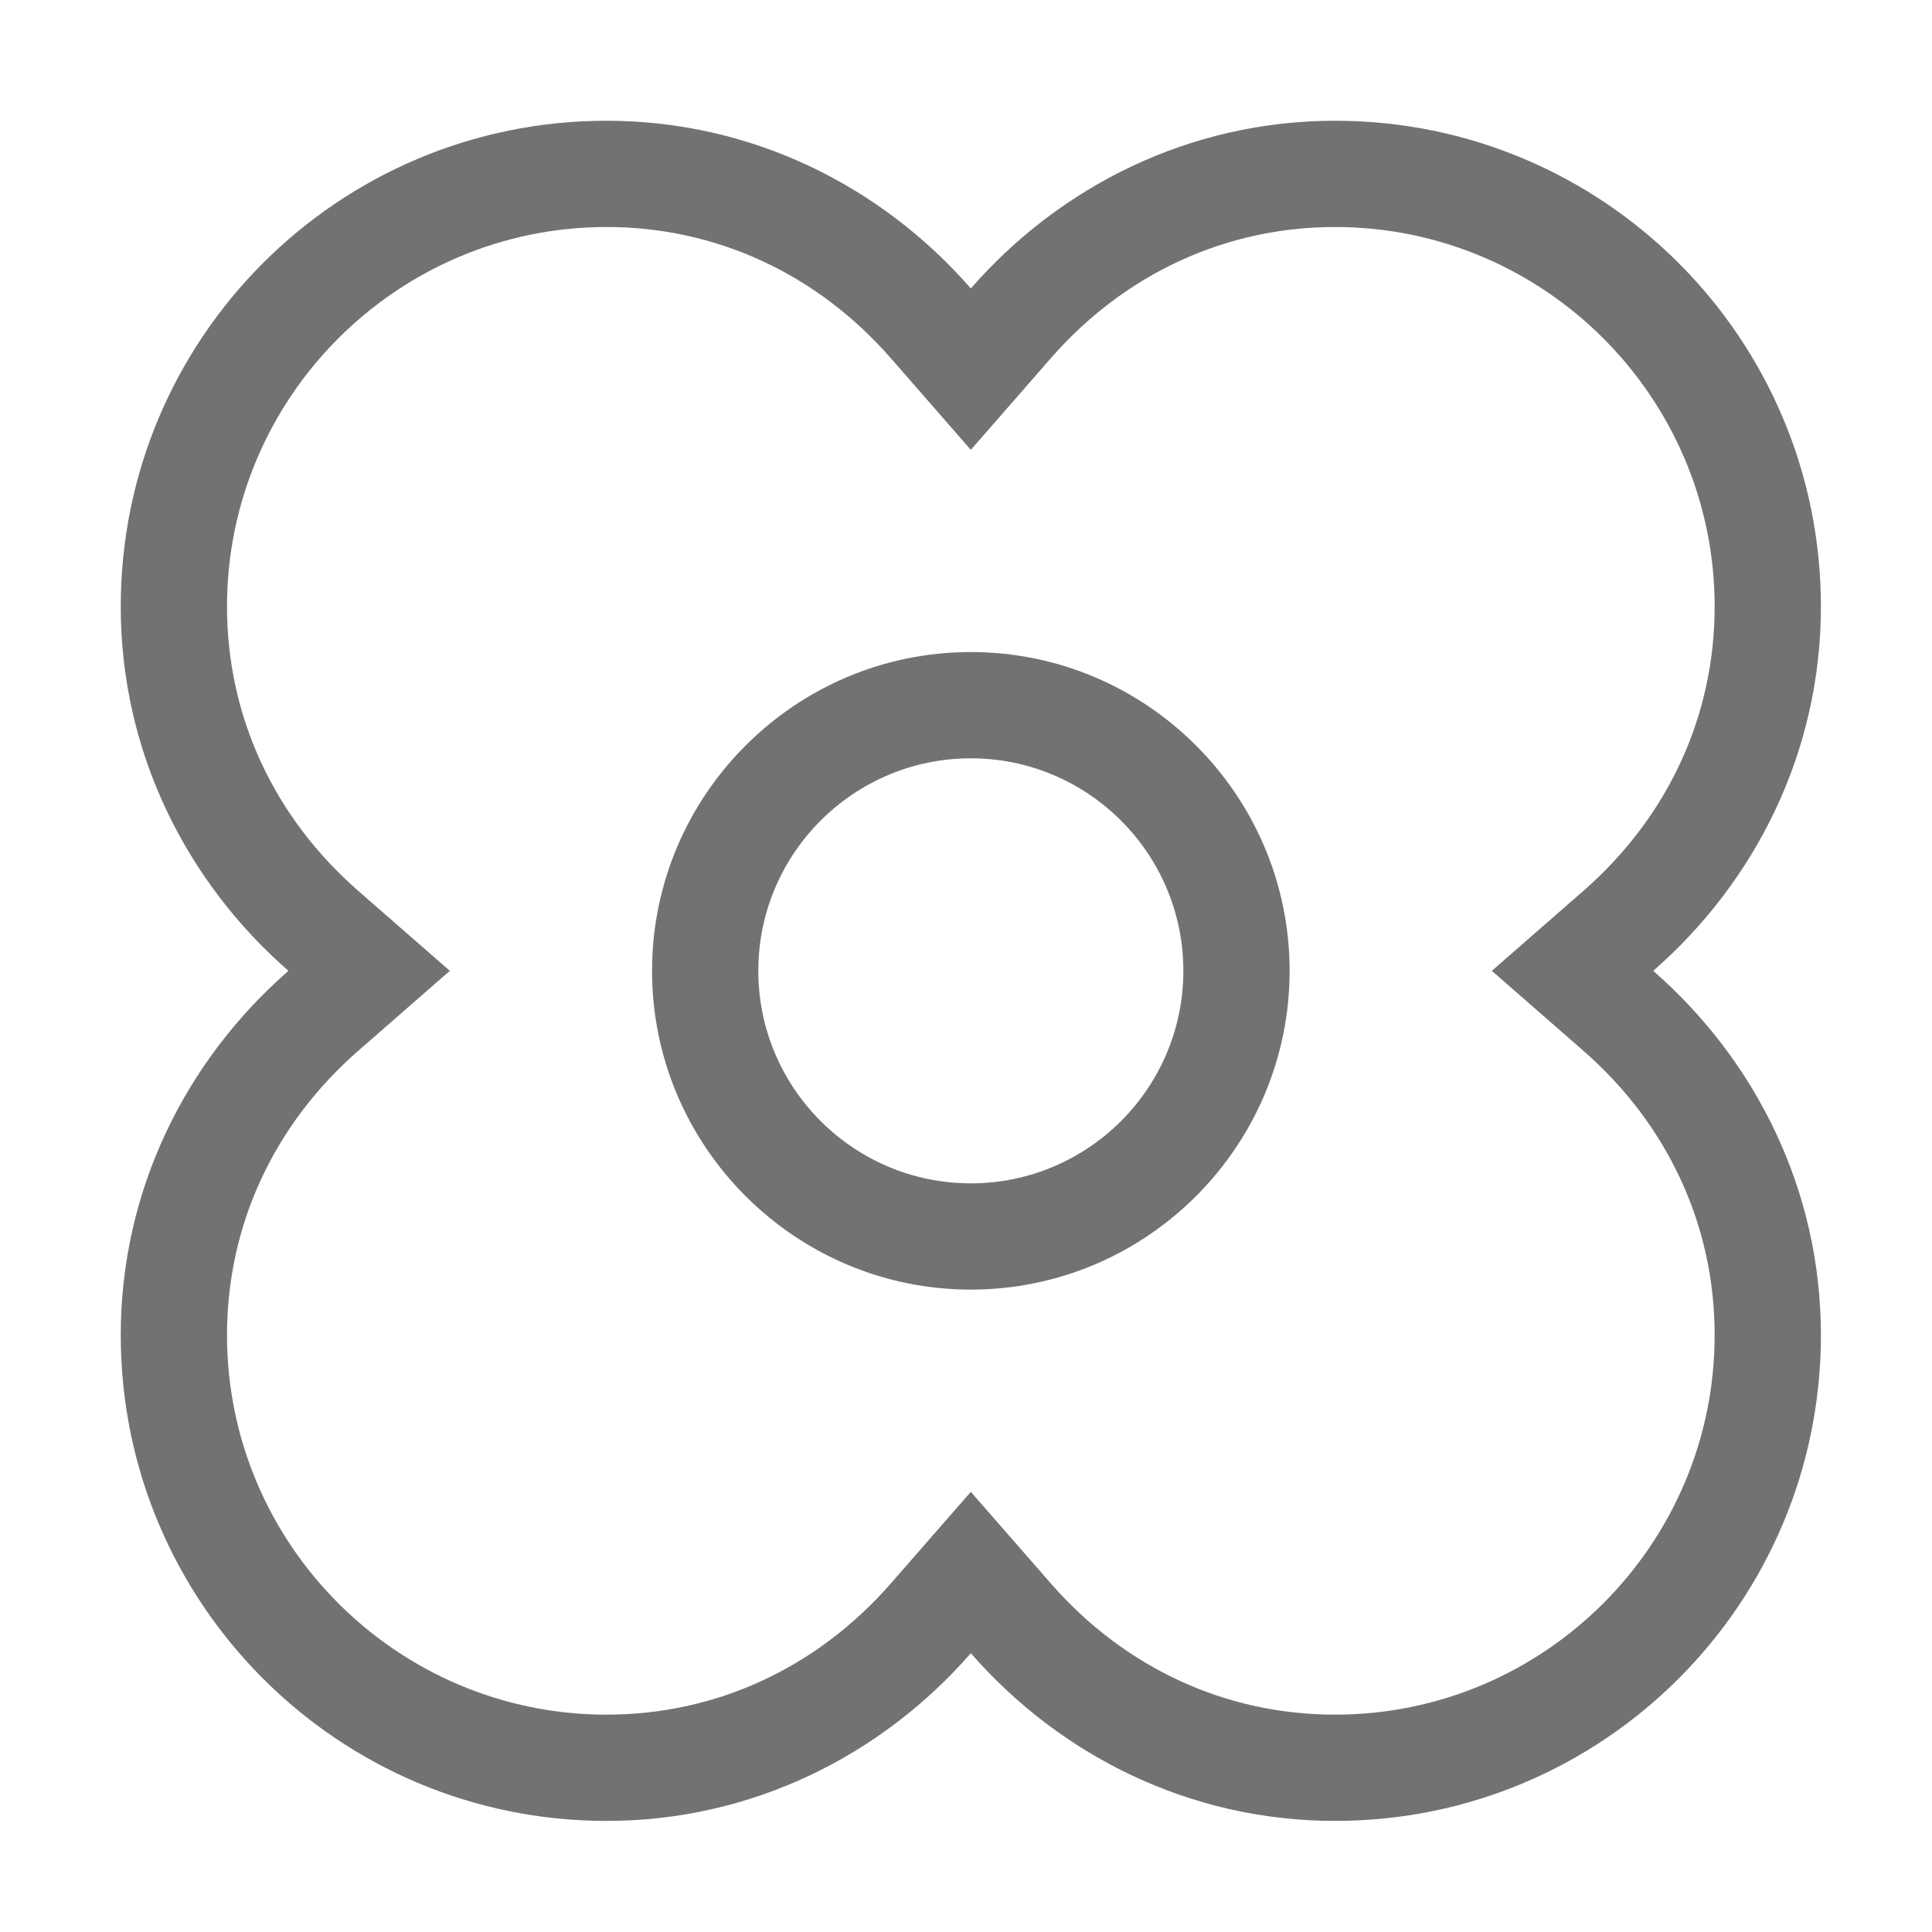 ﻿<?xml version='1.0' encoding='UTF-8'?>
<svg viewBox="-2 -2 32 32" xmlns="http://www.w3.org/2000/svg">
  <g transform="matrix(0.055, 0, 0, 0.055, 0, 0)">
    <path d="M461.5, 256C492.2, 229.2 512, 190.2 512, 146.3C512, 65.5 446.5, 0 365.7, 0C321.8, 0 282.8, 19.8 256, 50.5C229.2, 19.8 190.2, 0 146.3, 0C65.5, 0 0, 65.5 0, 146.3C0, 190.2 19.8, 229.2 50.5, 256C19.8, 282.8 0, 321.8 0, 365.7C0, 446.5 65.5, 512 146.3, 512C190.2, 512 229.2, 492.2 256, 461.5C282.8, 492.2 321.8, 512 365.7, 512C446.5, 512 512, 446.5 512, 365.7C512, 321.8 492.2, 282.8 461.5, 256zM365.7, 480C332.8, 480 302.4, 466 280.1, 440.5L256, 412.9L231.9, 440.5C209.6, 466 179.2, 480 146.3, 480C83.3, 480 32, 428.7 32, 365.7C32, 332.8 46, 302.4 71.5, 280.1L99.1, 256L71.5, 231.9C46, 209.6 32, 179.2 32, 146.3C32, 83.3 83.3, 32 146.3, 32C179.2, 32 209.6, 46 231.9, 71.5L256, 99.1L280.1, 71.5C302.4, 46 332.8, 32 365.7, 32C428.7, 32 480, 83.3 480, 146.3C480, 179.2 466, 209.6 440.5, 231.9L412.9, 256L440.5, 280.1C466, 302.4 480, 332.8 480, 365.7C480, 428.7 428.7, 480 365.7, 480zM256, 160C203.1, 160 160, 203.1 160, 256C160, 308.9 203.1, 352 256, 352C308.9, 352 352, 308.9 352, 256C352, 203.1 308.9, 160 256, 160zM256, 320C220.7, 320 192, 291.3 192, 256C192, 220.7 220.7, 192 256, 192C291.3, 192 320, 220.7 320, 256C320, 291.3 291.3, 320 256, 320z" fill="#727272" fill-opacity="1" class="Black" />
  </g>
</svg>